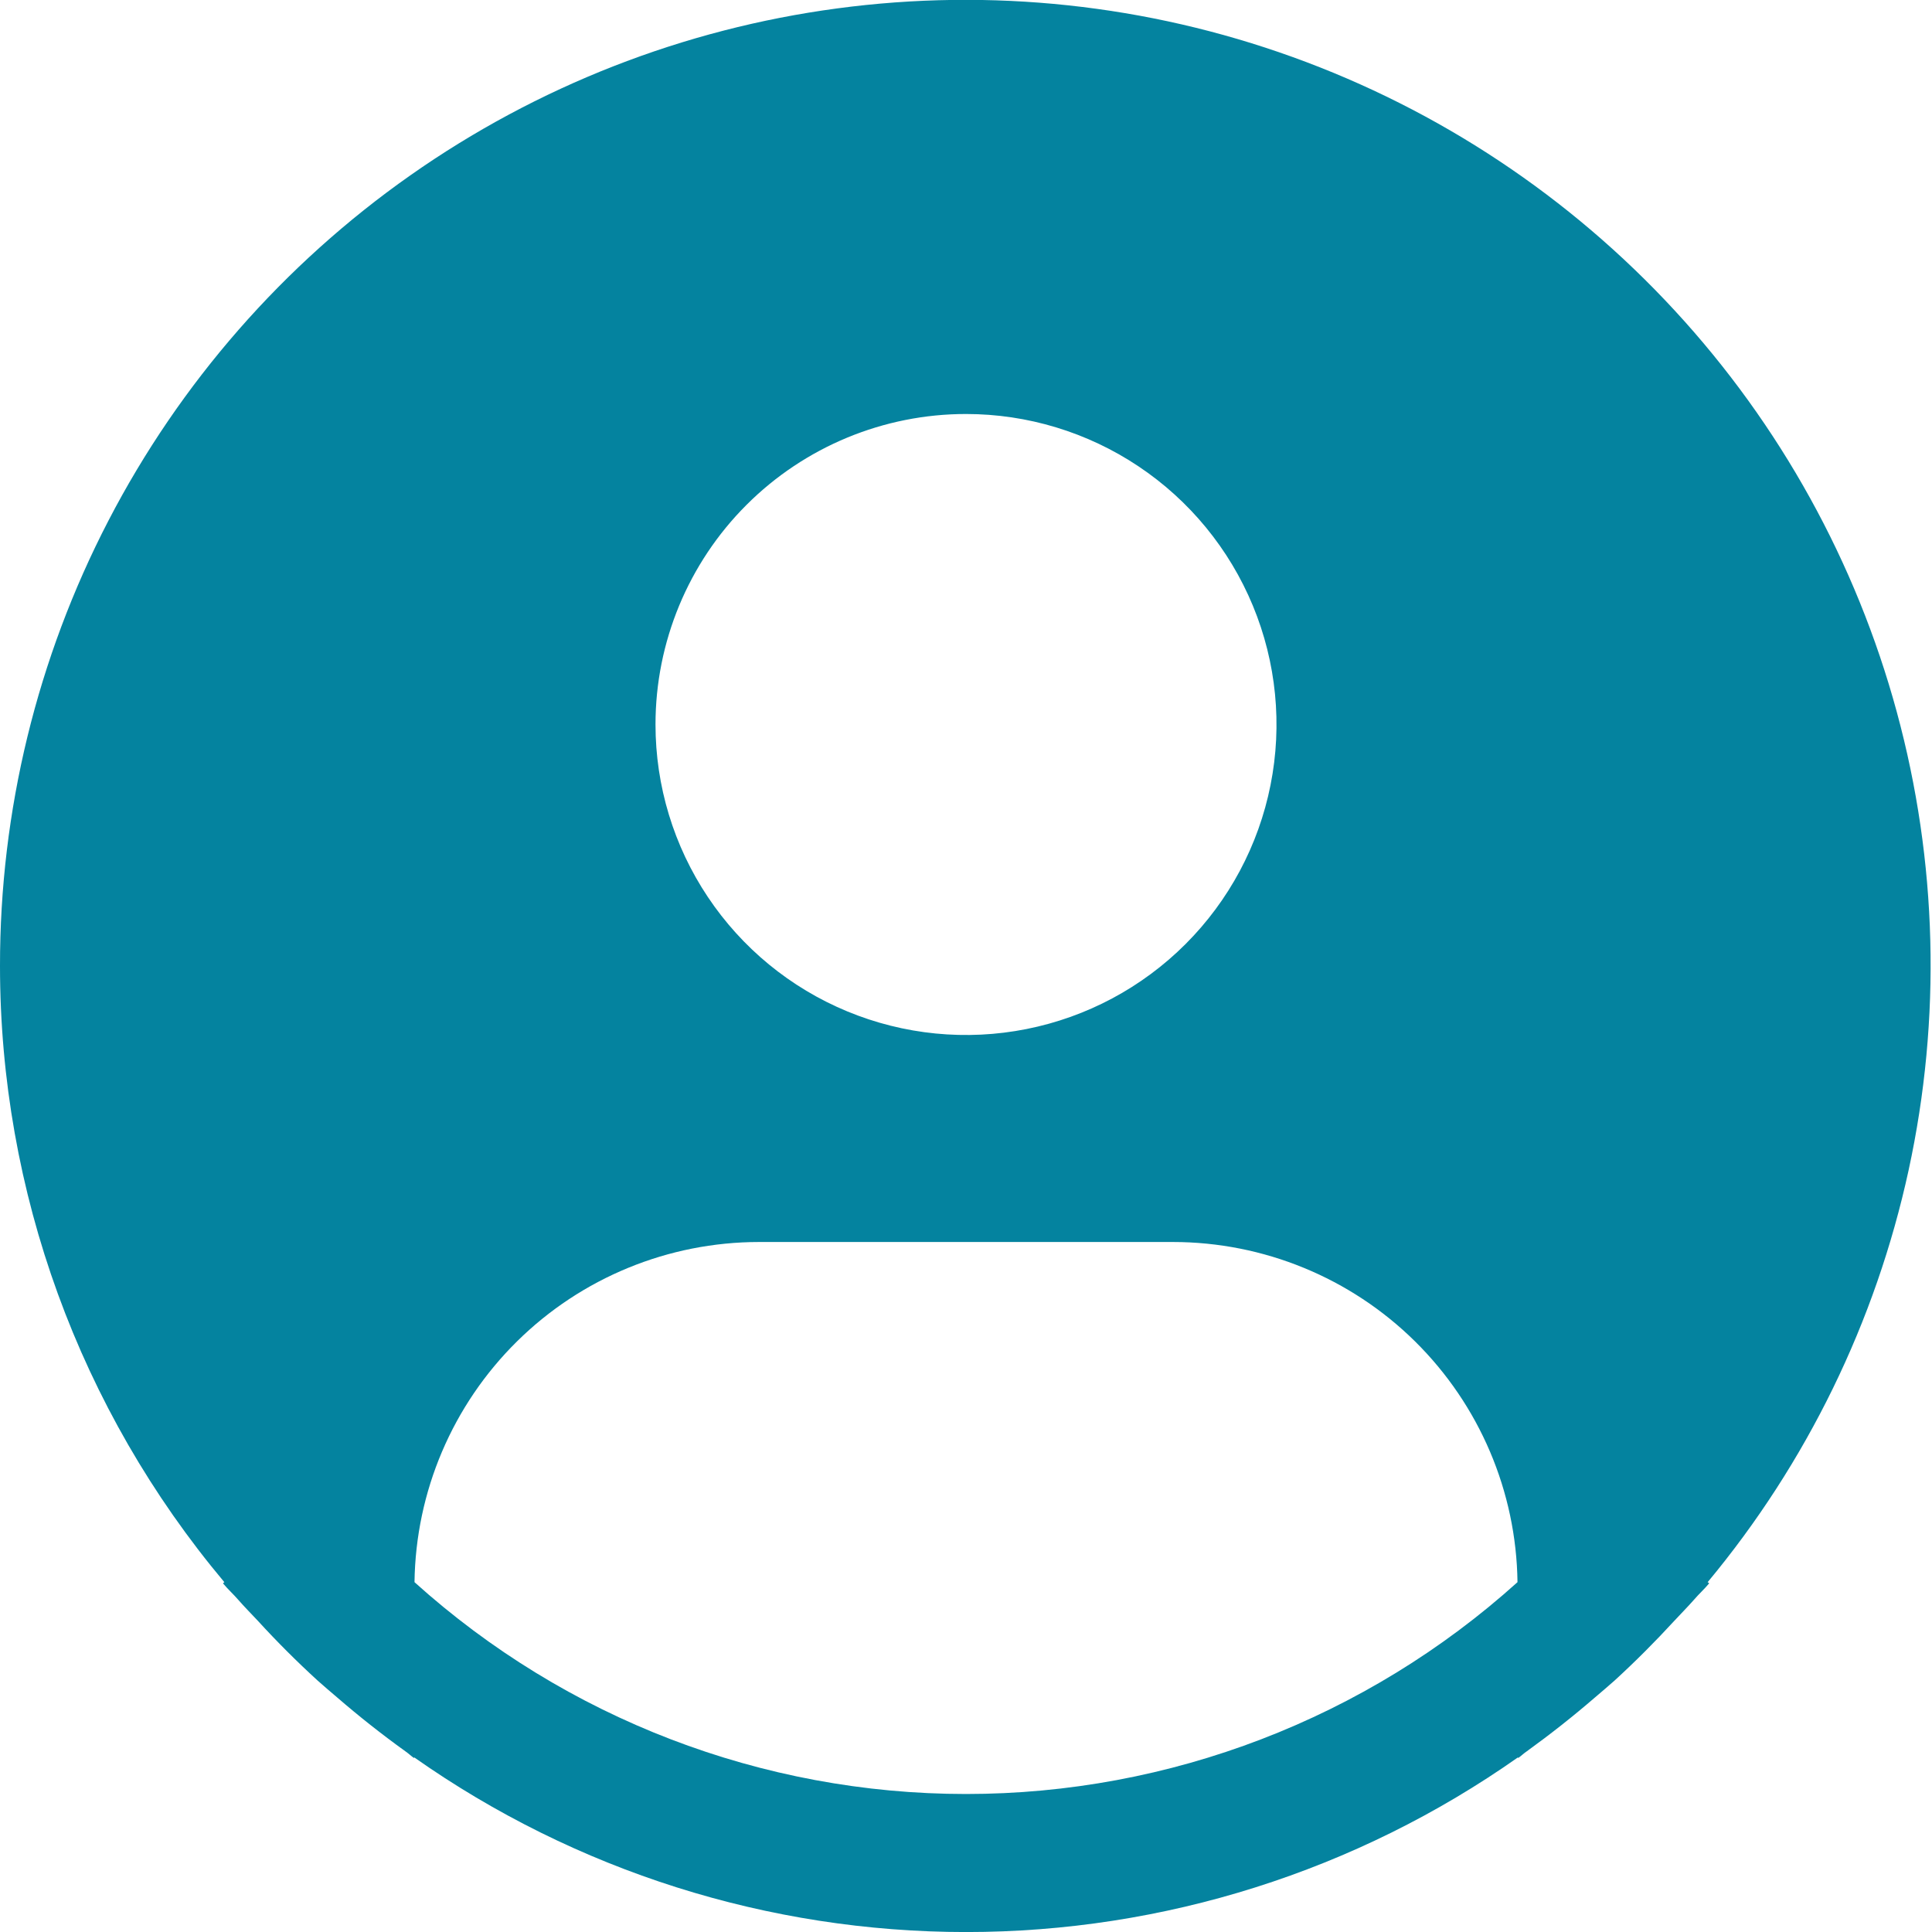 <svg width="42" height="42" viewBox="0 0 42 42" fill="none" xmlns="http://www.w3.org/2000/svg">
<path d="M37.123 34.395C39.278 31.803 40.776 28.731 41.492 25.437C42.207 22.144 42.119 18.727 41.234 15.475C40.35 12.223 38.695 9.231 36.41 6.754C34.126 4.277 31.277 2.386 28.107 1.242C24.937 0.098 21.538 -0.265 18.198 0.183C14.858 0.63 11.674 1.876 8.917 3.814C6.16 5.752 3.91 8.326 2.358 11.317C0.806 14.309 -0.003 17.63 8.05147e-06 21C0.001 25.899 1.728 30.642 4.877 34.395L4.847 34.42C4.952 34.547 5.072 34.654 5.18 34.779C5.315 34.934 5.46 35.079 5.6 35.229C6.018 35.686 6.453 36.121 6.905 36.534C7.045 36.658 7.185 36.779 7.325 36.897C7.805 37.312 8.3 37.703 8.81 38.07C8.876 38.115 8.936 38.173 9.002 38.22V38.202C12.515 40.675 16.706 42.001 21.002 42.001C25.297 42.001 29.488 40.675 33.002 38.202V38.22C33.068 38.173 33.126 38.115 33.194 38.07C33.703 37.702 34.199 37.311 34.678 36.897C34.819 36.778 34.959 36.657 35.099 36.534C35.55 36.121 35.984 35.686 36.404 35.229C36.543 35.079 36.687 34.934 36.824 34.779C36.93 34.654 37.051 34.547 37.157 34.419L37.123 34.395ZM21 9C22.335 9 23.64 9.396 24.75 10.138C25.86 10.879 26.725 11.934 27.236 13.167C27.747 14.4 27.881 15.758 27.62 17.067C27.36 18.376 26.717 19.579 25.773 20.523C24.829 21.467 23.626 22.11 22.317 22.37C21.008 22.631 19.65 22.497 18.417 21.986C17.183 21.475 16.129 20.61 15.388 19.5C14.646 18.39 14.25 17.085 14.25 15.75C14.25 13.96 14.961 12.243 16.227 10.977C17.493 9.711 19.21 9 21 9ZM9.011 34.395C9.037 32.425 9.837 30.545 11.239 29.161C12.64 27.777 14.53 27.001 16.5 27H25.5C27.47 27.001 29.36 27.777 30.762 29.161C32.163 30.545 32.964 32.425 32.989 34.395C29.7 37.359 25.428 39 21 39C16.572 39 12.3 37.359 9.011 34.395Z" fill="#04839F"/>
</svg>
